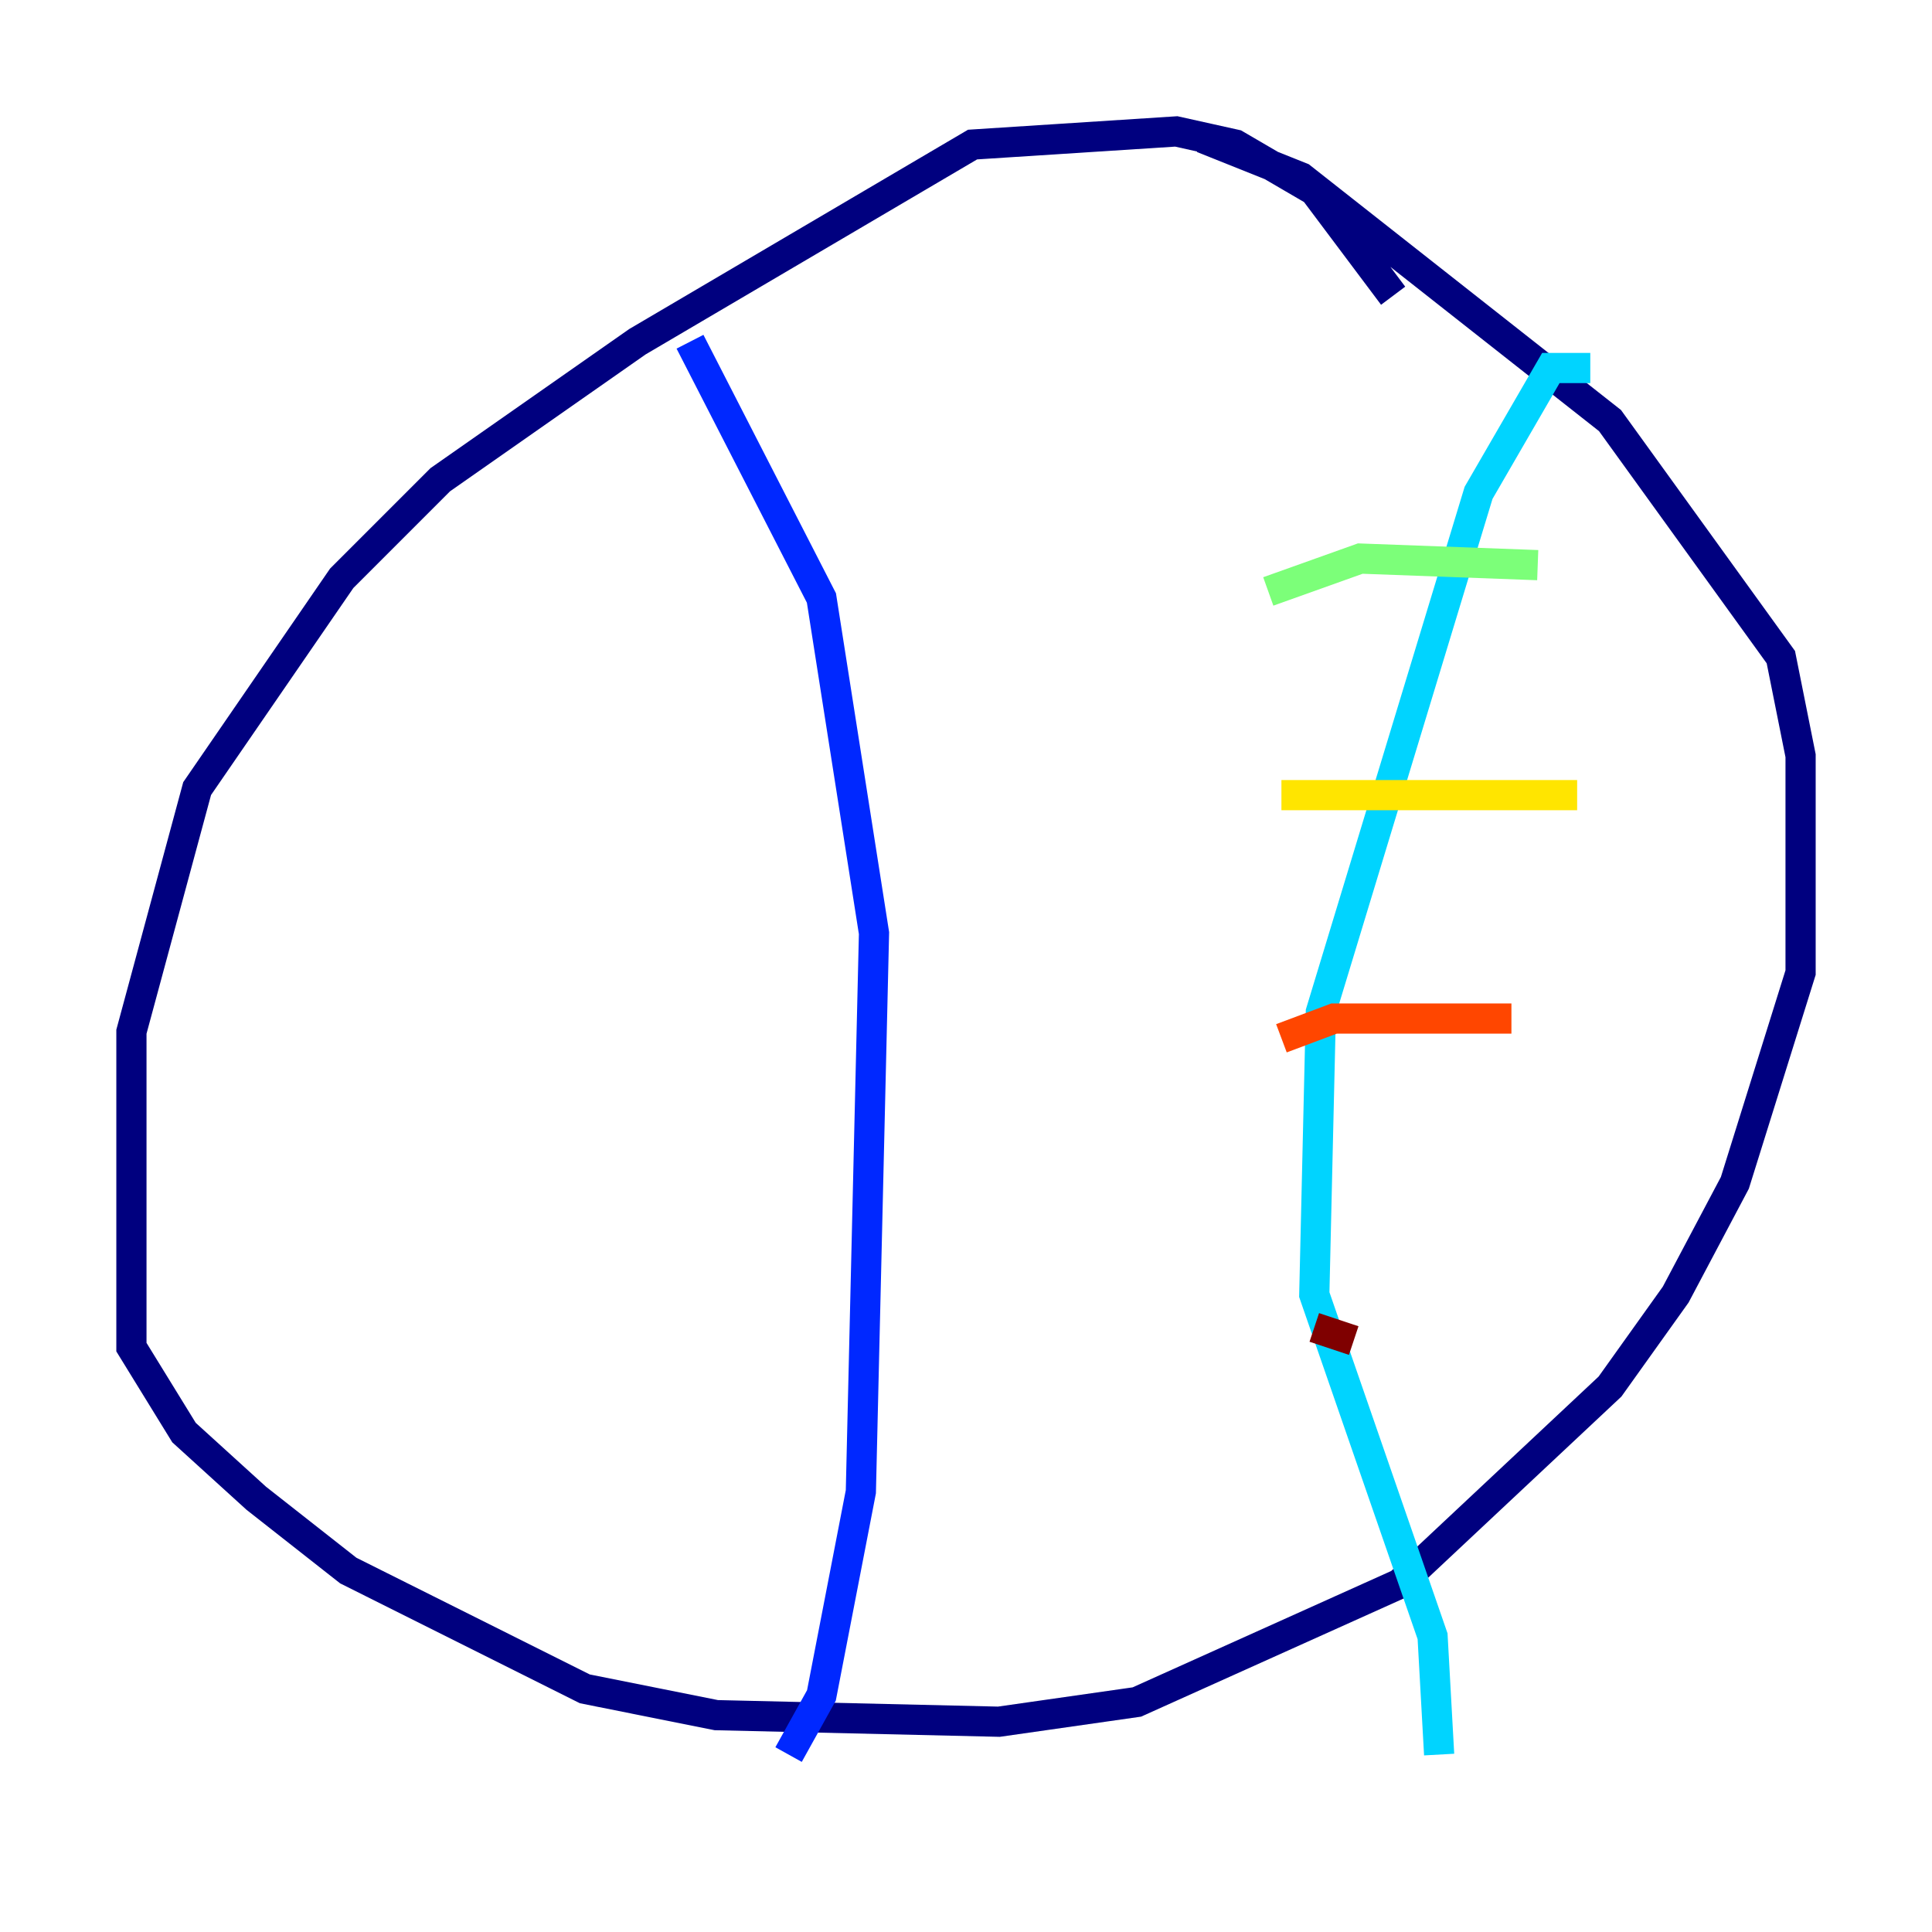 <?xml version="1.0" encoding="utf-8" ?>
<svg baseProfile="tiny" height="128" version="1.2" viewBox="0,0,128,128" width="128" xmlns="http://www.w3.org/2000/svg" xmlns:ev="http://www.w3.org/2001/xml-events" xmlns:xlink="http://www.w3.org/1999/xlink"><defs /><polyline fill="none" points="92.299,19.592 87.075,12.626 81.85,9.578 77.932,8.707 64.435,9.578 42.231,22.64 29.17,31.782 22.64,38.313 13.061,52.245 8.707,68.354 8.707,89.252 12.191,94.912 16.98,99.265 23.075,104.054 38.748,111.891 47.456,113.633 66.177,114.068 75.32,112.762 92.735,104.925 106.667,91.864 111.02,85.769 114.939,78.367 119.293,64.435 119.293,50.068 117.986,43.537 106.667,27.864 86.204,11.755 79.674,9.143" stroke="#00007f" stroke-width="2" /><polyline fill="none" points="45.714,22.64 54.422,39.619 57.905,61.823 57.034,98.83 54.422,112.326 52.245,116.245" stroke="#0028ff" stroke-width="2" /><polyline fill="none" points="105.361,24.381 102.748,24.381 97.959,32.653 87.51,67.048 87.075,85.769 94.912,108.408 95.347,116.245" stroke="#00d4ff" stroke-width="2" /><polyline fill="none" points="84.027,39.184 90.122,37.007 101.878,37.442" stroke="#7cff79" stroke-width="2" /><polyline fill="none" points="84.898,52.68 104.49,52.68" stroke="#ffe500" stroke-width="2" /><polyline fill="none" points="84.898,68.789 88.381,67.483 100.136,67.483" stroke="#ff4600" stroke-width="2" /><polyline fill="none" points="87.075,87.946 89.687,88.816" stroke="#7f0000" stroke-width="2" /></svg>